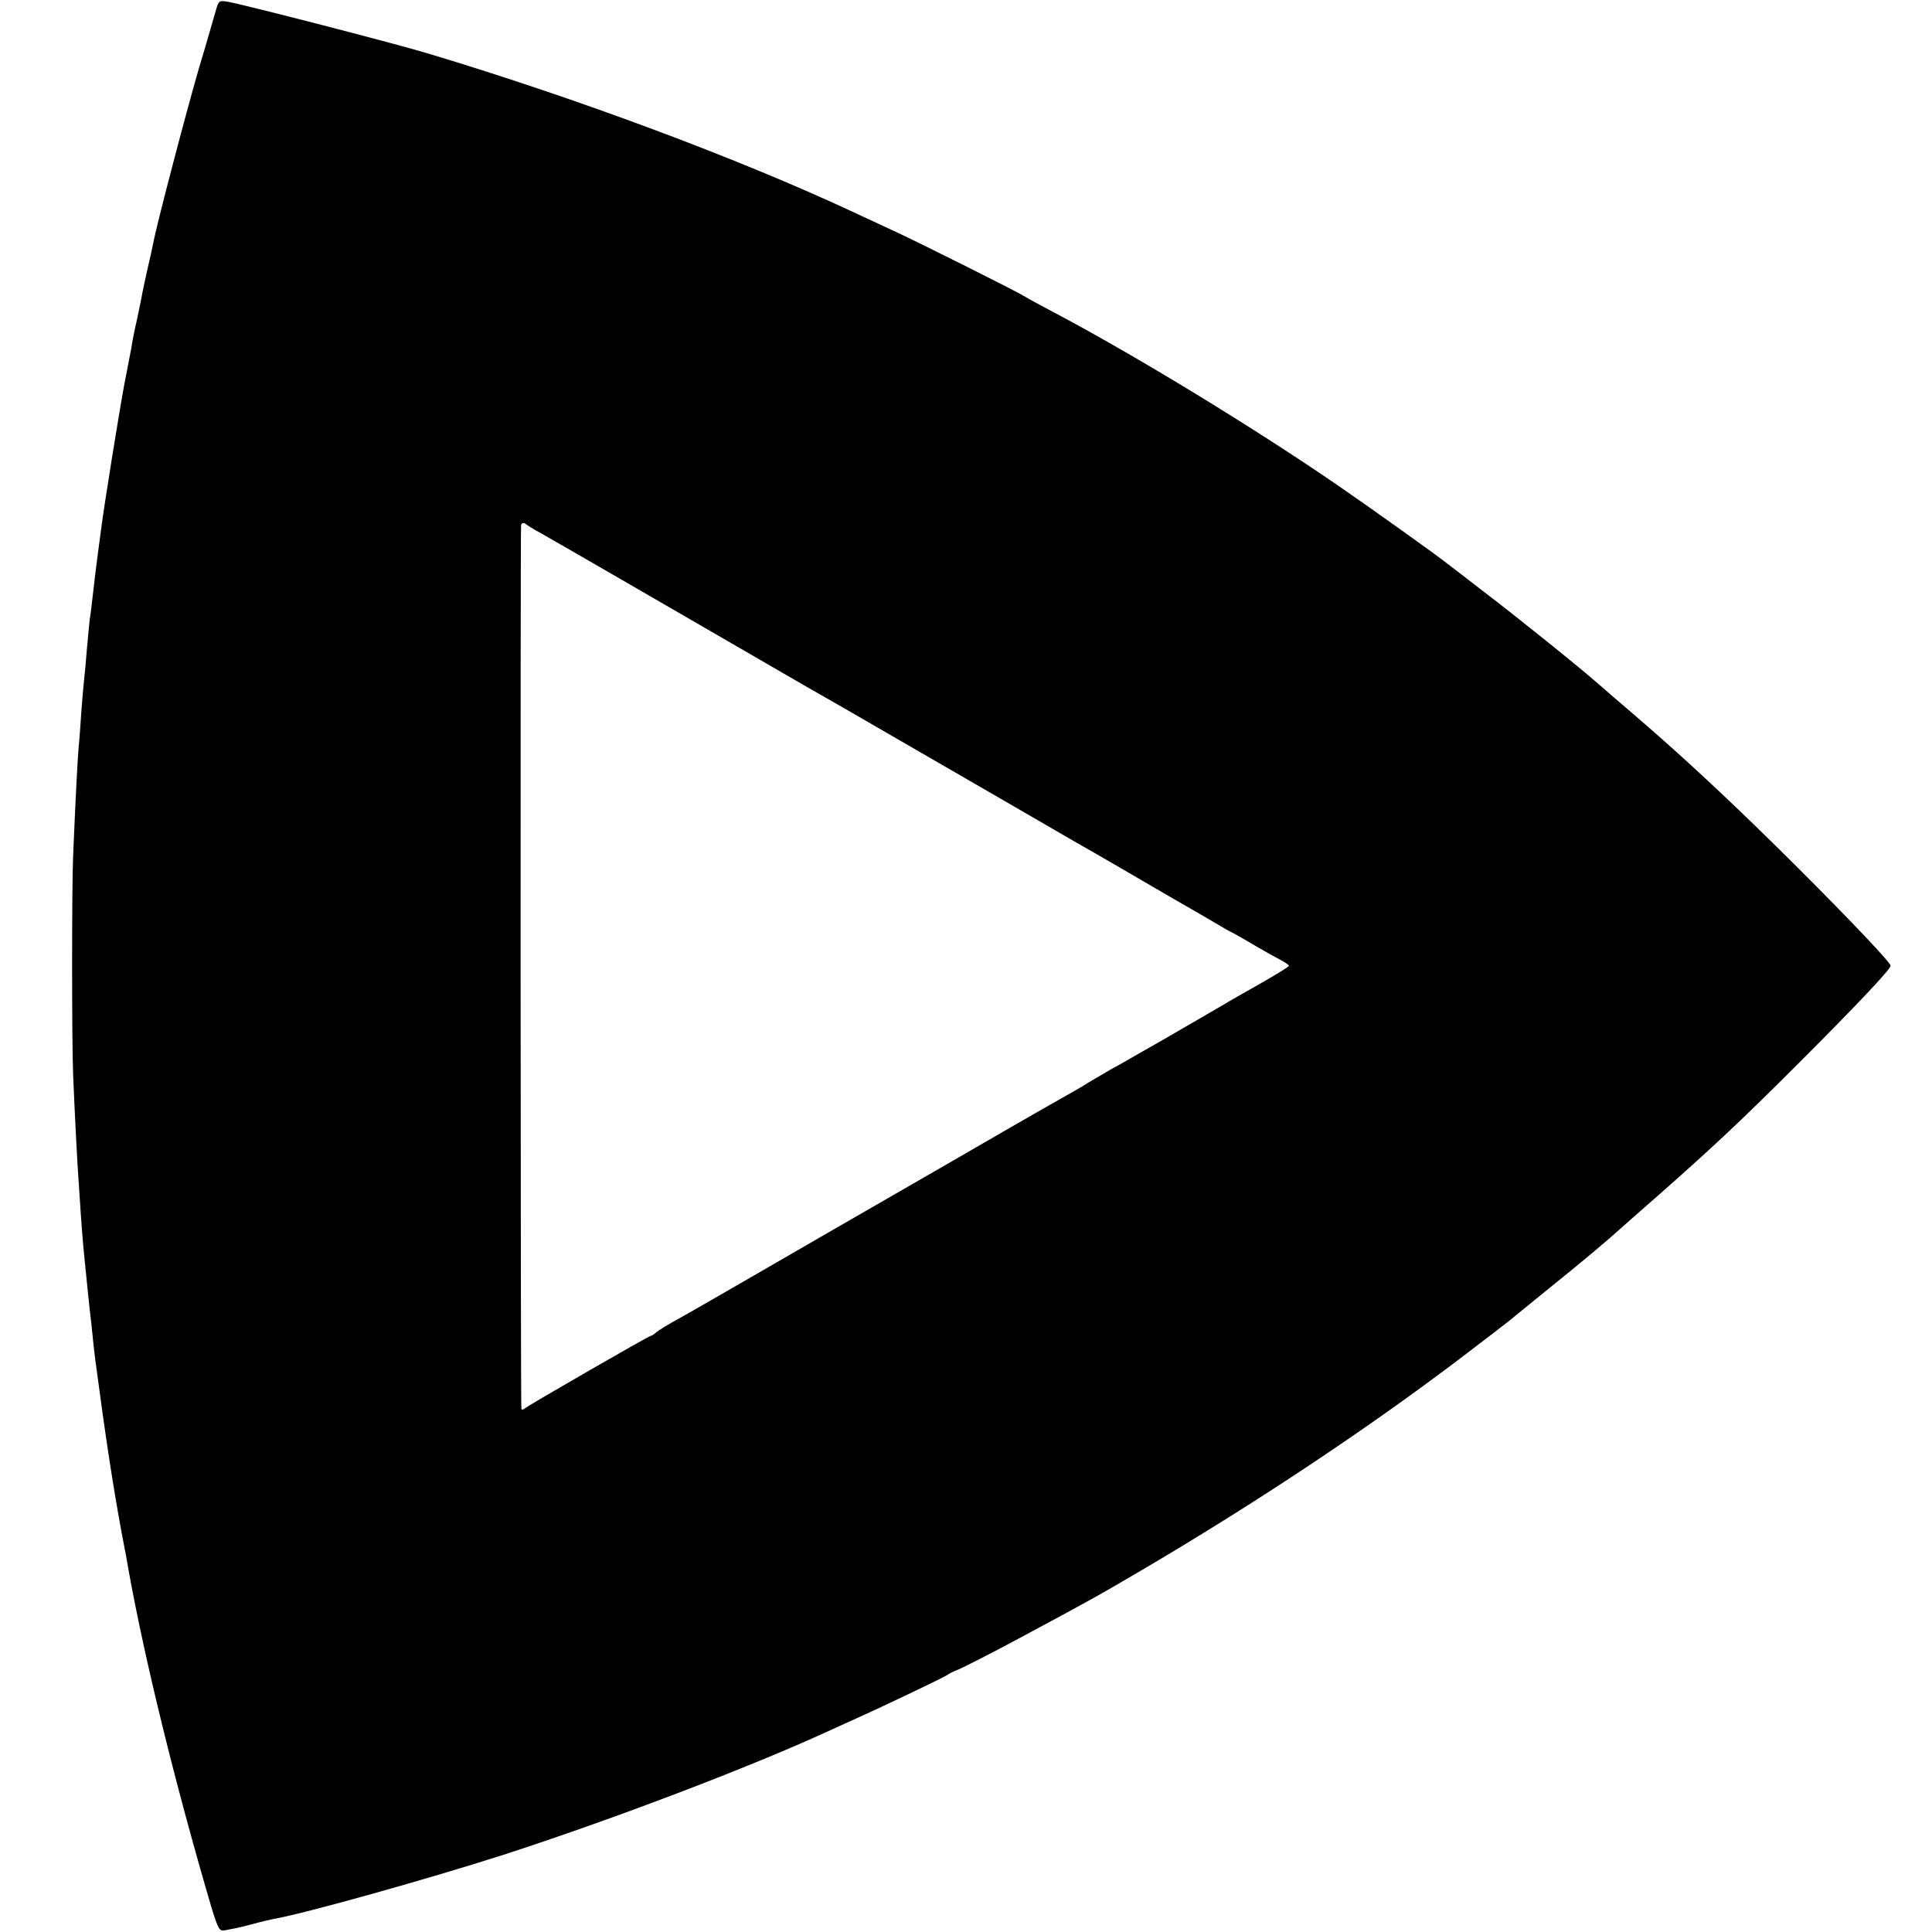 <?xml version="1.0" standalone="no"?>
<!DOCTYPE svg PUBLIC "-//W3C//DTD SVG 20010904//EN"
 "http://www.w3.org/TR/2001/REC-SVG-20010904/DTD/svg10.dtd">
<svg version="1.0" xmlns="http://www.w3.org/2000/svg"
 width="700pt" height="700pt" viewBox="0 0 700 700"
 preserveAspectRatio="xMidYMid meet">
<g transform="translate(0,700) scale(0.1,-0.1)"
fill="#000000" stroke="none">
<path d="M782 6962 c-6 -20 -33 -116 -62 -212 -47 -162 -154 -570 -165 -632
-3 -16 -12 -56 -20 -90 -8 -35 -16 -74 -19 -88 -2 -14 -11 -56 -19 -95 -9 -38
-18 -83 -20 -100 -3 -16 -15 -79 -27 -140 -20 -109 -73 -438 -84 -525 -3 -25
-8 -59 -10 -75 -5 -37 -14 -109 -21 -172 -3 -27 -7 -61 -10 -78 -2 -16 -6 -64
-10 -105 -3 -41 -8 -91 -10 -110 -2 -19 -7 -71 -10 -115 -3 -44 -7 -103 -10
-131 -4 -47 -11 -179 -20 -394 -5 -109 -5 -677 0 -795 5 -121 15 -326 21 -402
10 -155 14 -201 19 -251 3 -28 8 -78 11 -110 3 -31 7 -70 9 -87 2 -16 7 -57
10 -90 3 -33 8 -73 10 -90 39 -294 64 -455 96 -630 12 -60 23 -121 25 -135 58
-321 167 -768 299 -1217 25 -82 30 -91 49 -87 11 2 30 6 41 8 11 2 40 9 65 16
25 7 56 14 70 17 116 20 570 148 835 233 398 129 891 317 1170 445 28 13 72
33 99 45 88 39 321 150 336 160 8 6 26 15 40 20 26 11 131 65 215 110 283 152
288 155 455 253 408 240 811 508 1145 761 88 67 169 129 180 138 11 9 74 60
140 114 129 104 213 174 285 239 25 22 81 72 125 110 207 183 301 272 505 476
206 206 330 337 330 350 0 11 -135 154 -335 354 -203 202 -365 355 -527 497
-26 23 -120 104 -152 131 -11 10 -32 28 -46 40 -58 52 -303 249 -415 334 -66
51 -124 96 -130 100 -34 28 -281 204 -390 279 -308 212 -744 478 -1040 634
-55 29 -104 56 -110 60 -13 10 -373 190 -455 228 -36 17 -105 49 -155 72 -417
195 -1005 414 -1540 575 -118 36 -669 178 -731 189 -30 5 -32 3 -42 -32z
m1178 -1894 c43 -24 501 -289 715 -413 163 -95 337 -195 380 -219 39 -23 544
-314 840 -486 83 -47 231 -133 330 -191 99 -57 189 -109 200 -116 11 -7 29
-17 40 -22 11 -6 47 -26 80 -46 33 -19 75 -43 93 -52 17 -9 32 -19 32 -22 0
-4 -48 -33 -106 -66 -58 -33 -113 -64 -122 -70 -23 -13 -168 -98 -212 -123
-19 -11 -64 -37 -100 -57 -36 -21 -83 -48 -106 -60 -22 -13 -58 -34 -80 -47
-21 -14 -64 -38 -94 -55 -30 -17 -127 -72 -215 -123 -88 -51 -266 -154 -395
-228 -129 -74 -345 -199 -480 -277 -135 -78 -272 -157 -305 -175 -33 -18 -67
-39 -76 -46 -8 -8 -18 -14 -21 -14 -7 0 -439 -249 -455 -262 -7 -6 -13 -7 -14
-2 -3 28 -4 3191 -1 3202 3 8 9 9 16 4 6 -5 31 -21 56 -34z"/>
</g>
</svg>
